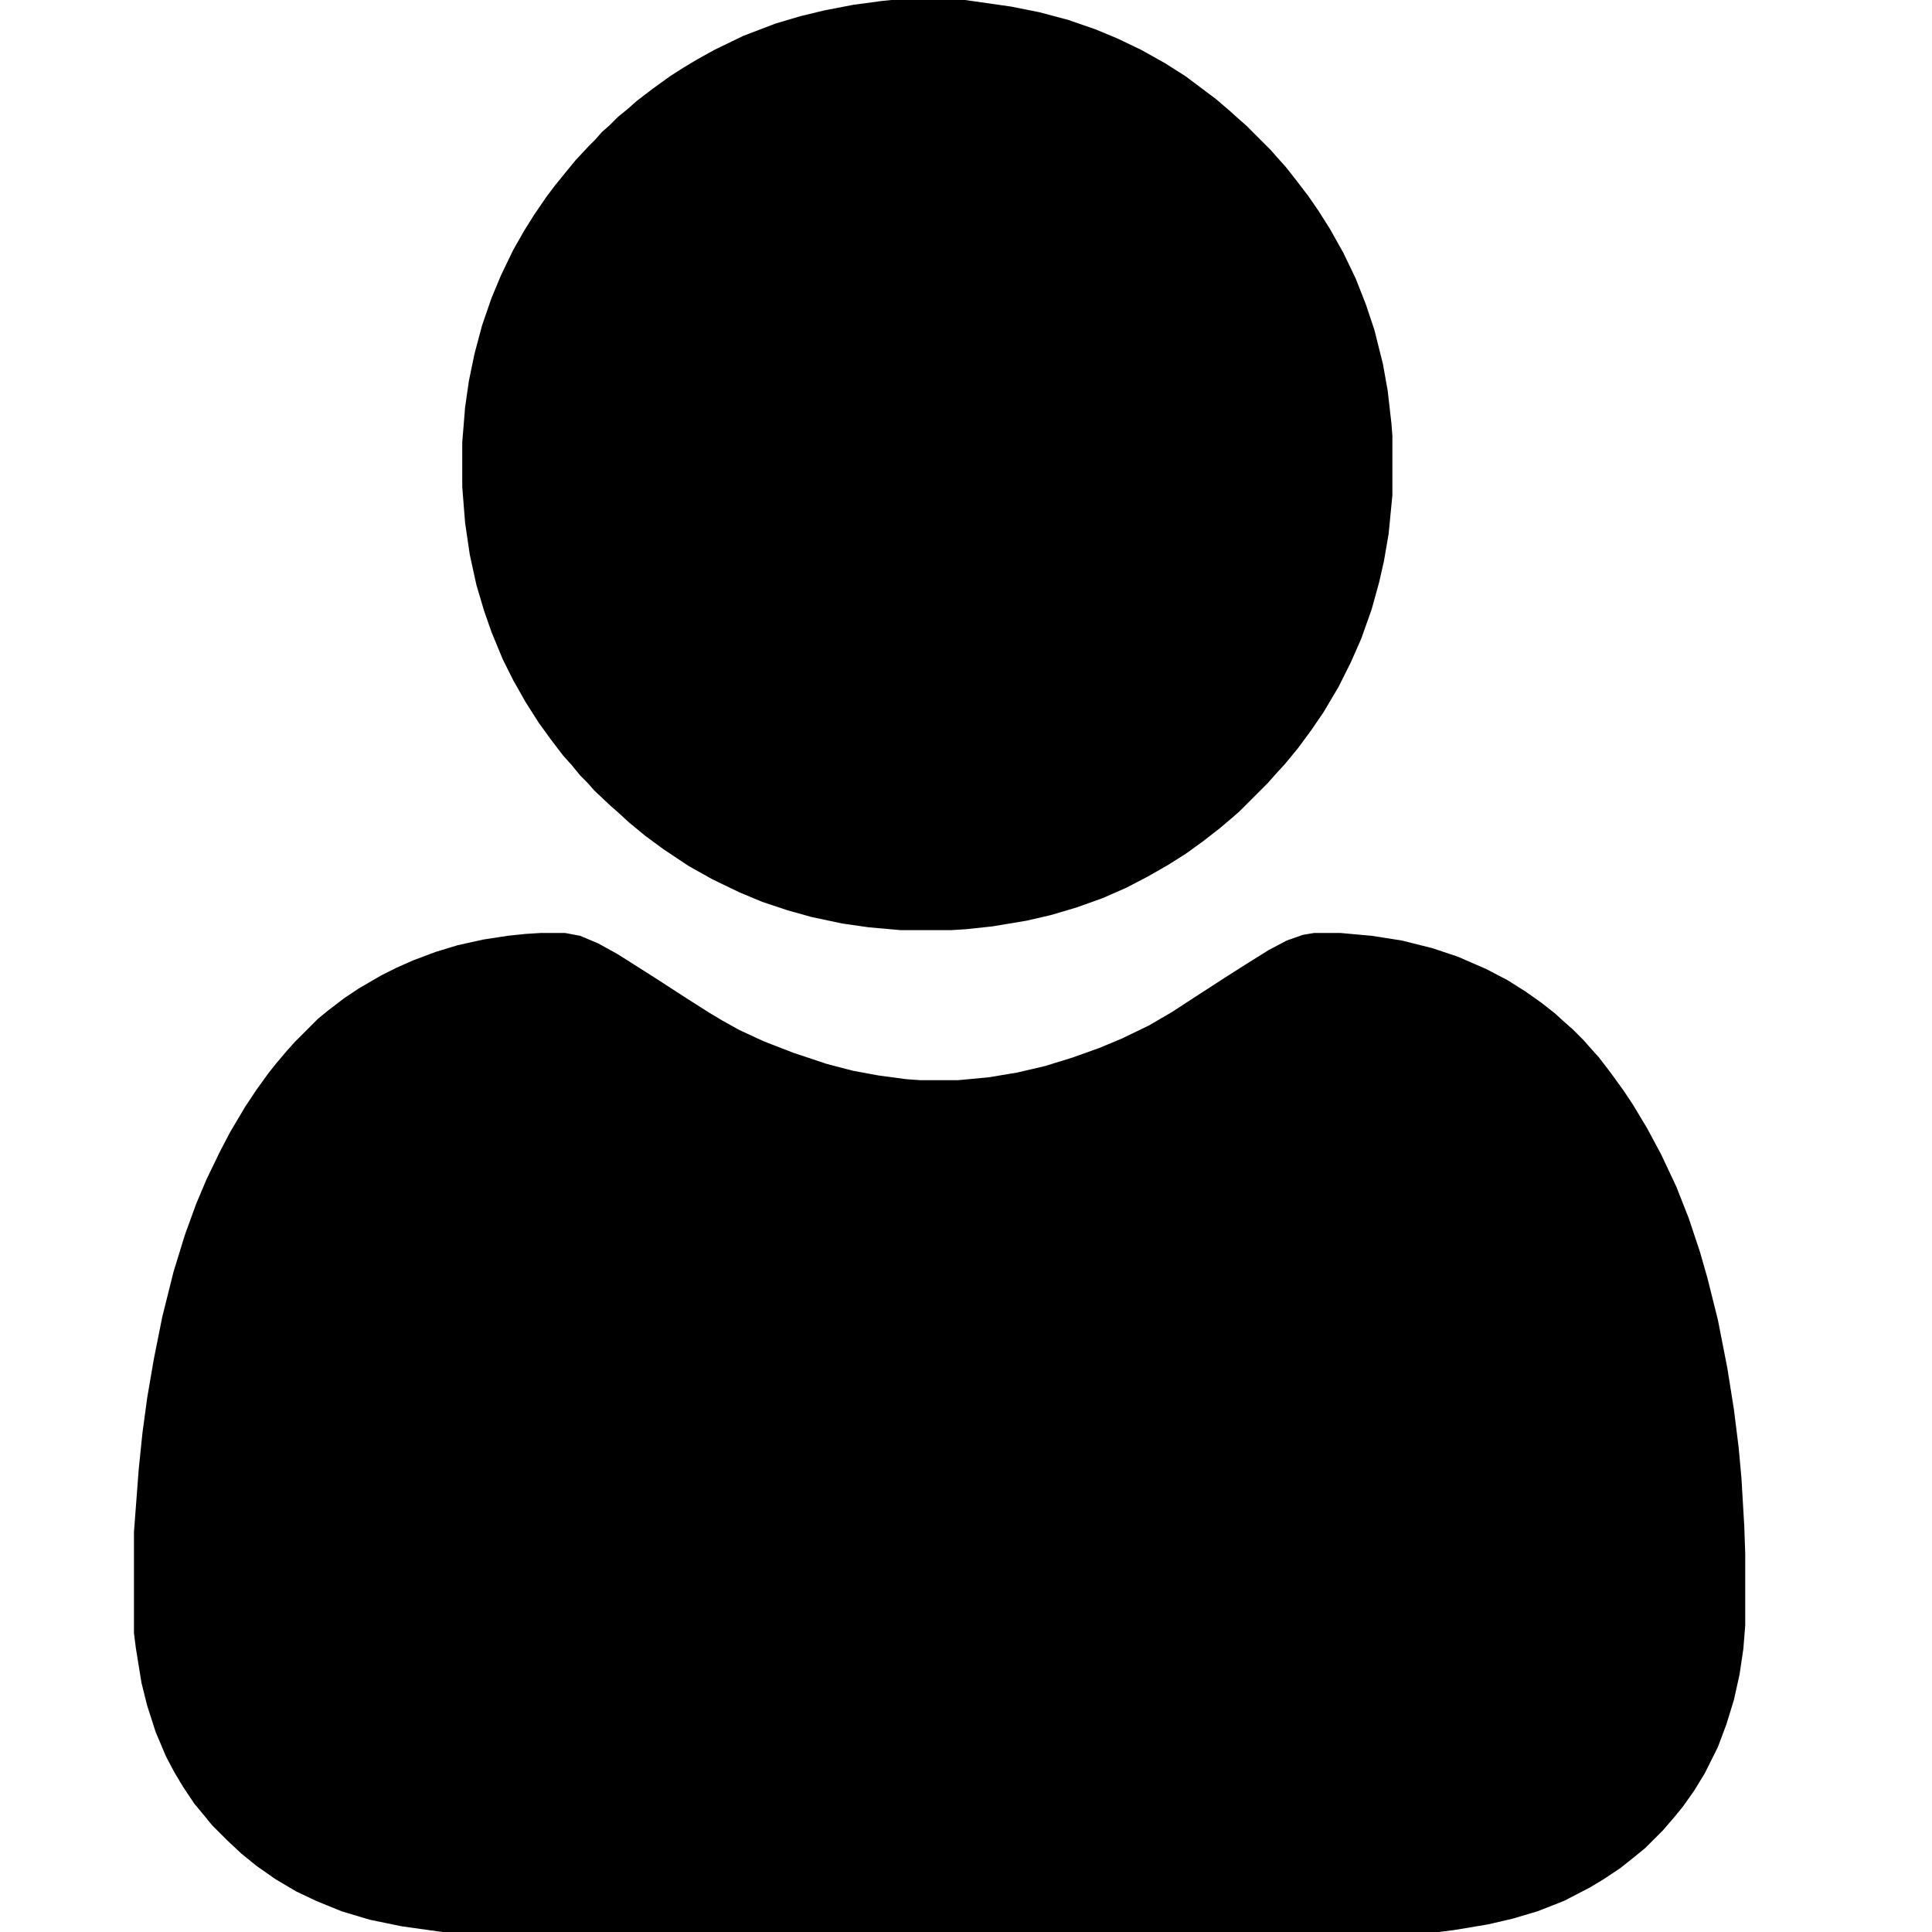 <?xml version="1.0" encoding="UTF-8"?>
<svg version="1.1" viewBox="0 0 1764 2048" width="1280" height="1280" xmlns="http://www.w3.org/2000/svg">
<path transform="translate(431,989)" d="m0 0h26l16 3 19 8 20 11 19 12 22 14 34 22 22 14 15 9 18 10 26 12 31 12 36 12 27 7 27 5 30 4 14 1h41l32-3 30-5 30-7 29-9 28-10 24-10 29-14 24-14 23-15 34-22 22-14 24-15 19-10 17-6 12-2h28l33 3 32 5 32 8 27 9 30 13 23 12 19 12 17 12 14 11 11 10 8 7 12 12 7 8 9 10 13 17 13 18 10 15 15 25 15 28 16 34 13 33 12 36 8 28 11 44 10 51 7 44 5 40 3 33 3 51 1 29v76l-2 25-4 27-6 27-8 26-9 24-14 28-11 18-12 17-9 11-12 14-19 19-11 9-15 12-18 12-15 9-27 14-28 11-27 8-26 6-36 6-16 2h-1056l-43-6-34-7-30-9-27-11-21-10-22-13-20-14-16-13-15-14-16-16-9-11-10-12-12-18-9-15-9-17-11-26-9-28-6-24-6-37-2-16v-107l5-66 4-39 5-37 7-41 9-45 12-48 12-39 12-33 11-26 14-29 11-21 16-27 12-18 13-18 8-10 11-13 9-10 24-24 11-9 17-13 15-10 24-14 16-8 18-8 24-9 23-7 27-6 26-4 19-2z"/>
<path transform="translate(803)" d="m0 0h78l49 7 30 6 30 8 29 10 24 10 25 12 25 14 22 14 32 24 14 12 10 9 8 7 26 26 7 8 9 10 11 14 13 17 11 16 12 19 14 25 13 27 11 28 9 27 9 36 5 28 4 35 1 13v63l-4 41-5 29-5 22-8 29-11 31-11 25-13 26-16 27-13 19-14 19-14 17-11 12-7 8-30 30-8 7-13 11-18 14-18 13-19 12-21 12-23 12-25 11-28 10-27 8-26 6-36 6-28 3-16 1h-53l-34-3-28-4-33-7-25-7-27-9-24-10-29-14-25-14-27-18-19-14-17-14-12-11-8-7-17-16-7-8-8-8-9-11-9-10-13-17-13-18-14-22-13-23-11-22-12-29-8-23-8-27-7-32-5-34-3-38v-47l3-37 4-28 6-29 8-30 10-29 10-24 13-27 12-21 10-16 13-19 9-12 13-16 9-11 14-15 7-7 7-8 8-7 9-9 11-9 9-8 17-13 18-13 14-9 15-9 18-10 31-15 34-13 27-8 25-6 31-6 30-4z"/>
</svg>
